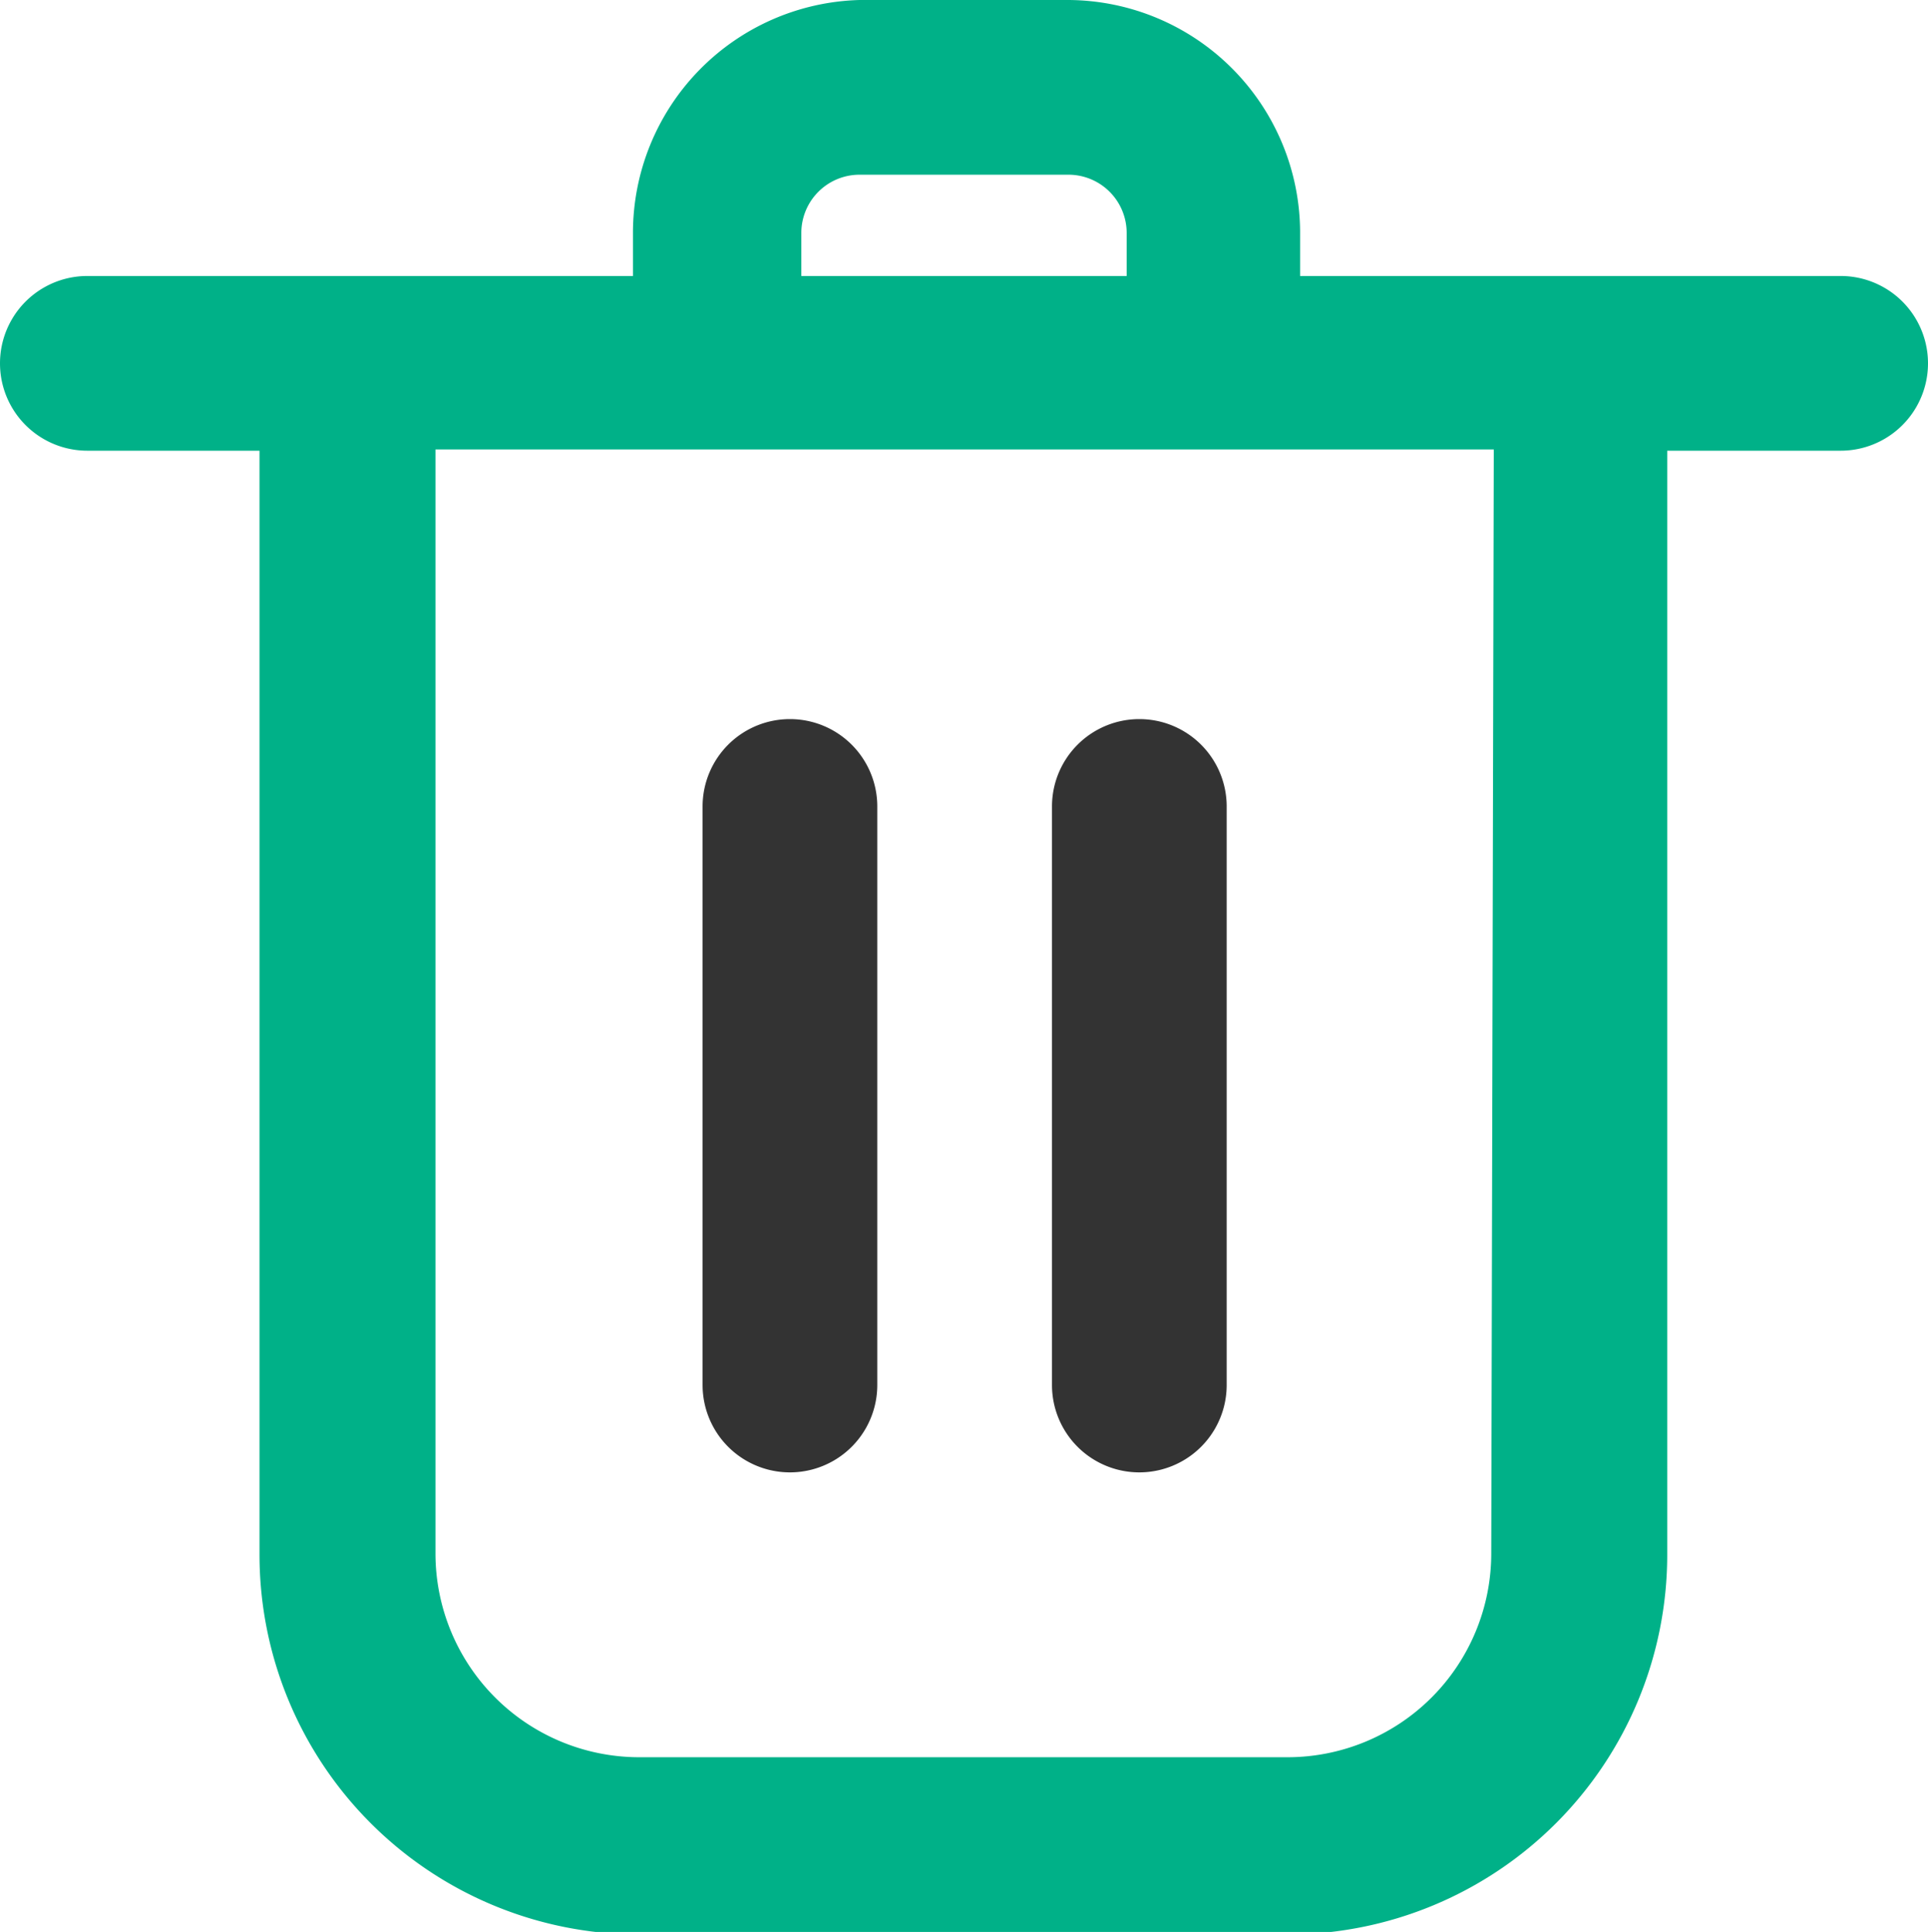 <svg xmlns="http://www.w3.org/2000/svg" viewBox="0 0 15.23 15.26"><defs><style>.cls-1{fill:#00b188;}.cls-2{fill:#333;}</style></defs><title>Delete Green</title><g id="Layer_2" data-name="Layer 2"><g id="BG"><path class="cls-1" d="M14.54,2.18H10.27V1.84A1.84,1.84,0,0,0,8.44,0H6.79A1.84,1.84,0,0,0,5,1.84v.34H.69a.69.69,0,0,0,0,1.38H2.05l0,8.72a3,3,0,0,0,3,3h5.12a3,3,0,0,0,3-3l0-8.72h1.37a.69.69,0,0,0,0-1.38ZM6.33,1.84a.46.46,0,0,1,.46-.46H8.44a.46.46,0,0,1,.46.46v.34H6.33Zm5.45,10.43a1.61,1.61,0,0,1-1.61,1.61H5.05a1.61,1.61,0,0,1-1.61-1.61l0-8.72H11.8Z"/><path class="cls-2" d="M6.24,5.68a.69.69,0,0,0-.69.69v4.57a.69.69,0,1,0,1.38,0V6.37A.69.69,0,0,0,6.24,5.68Z"/><path class="cls-2" d="M9,5.68a.69.69,0,0,0-.69.69v4.57a.69.69,0,1,0,1.38,0V6.37A.69.69,0,0,0,9,5.68Z"/></g></g></svg>